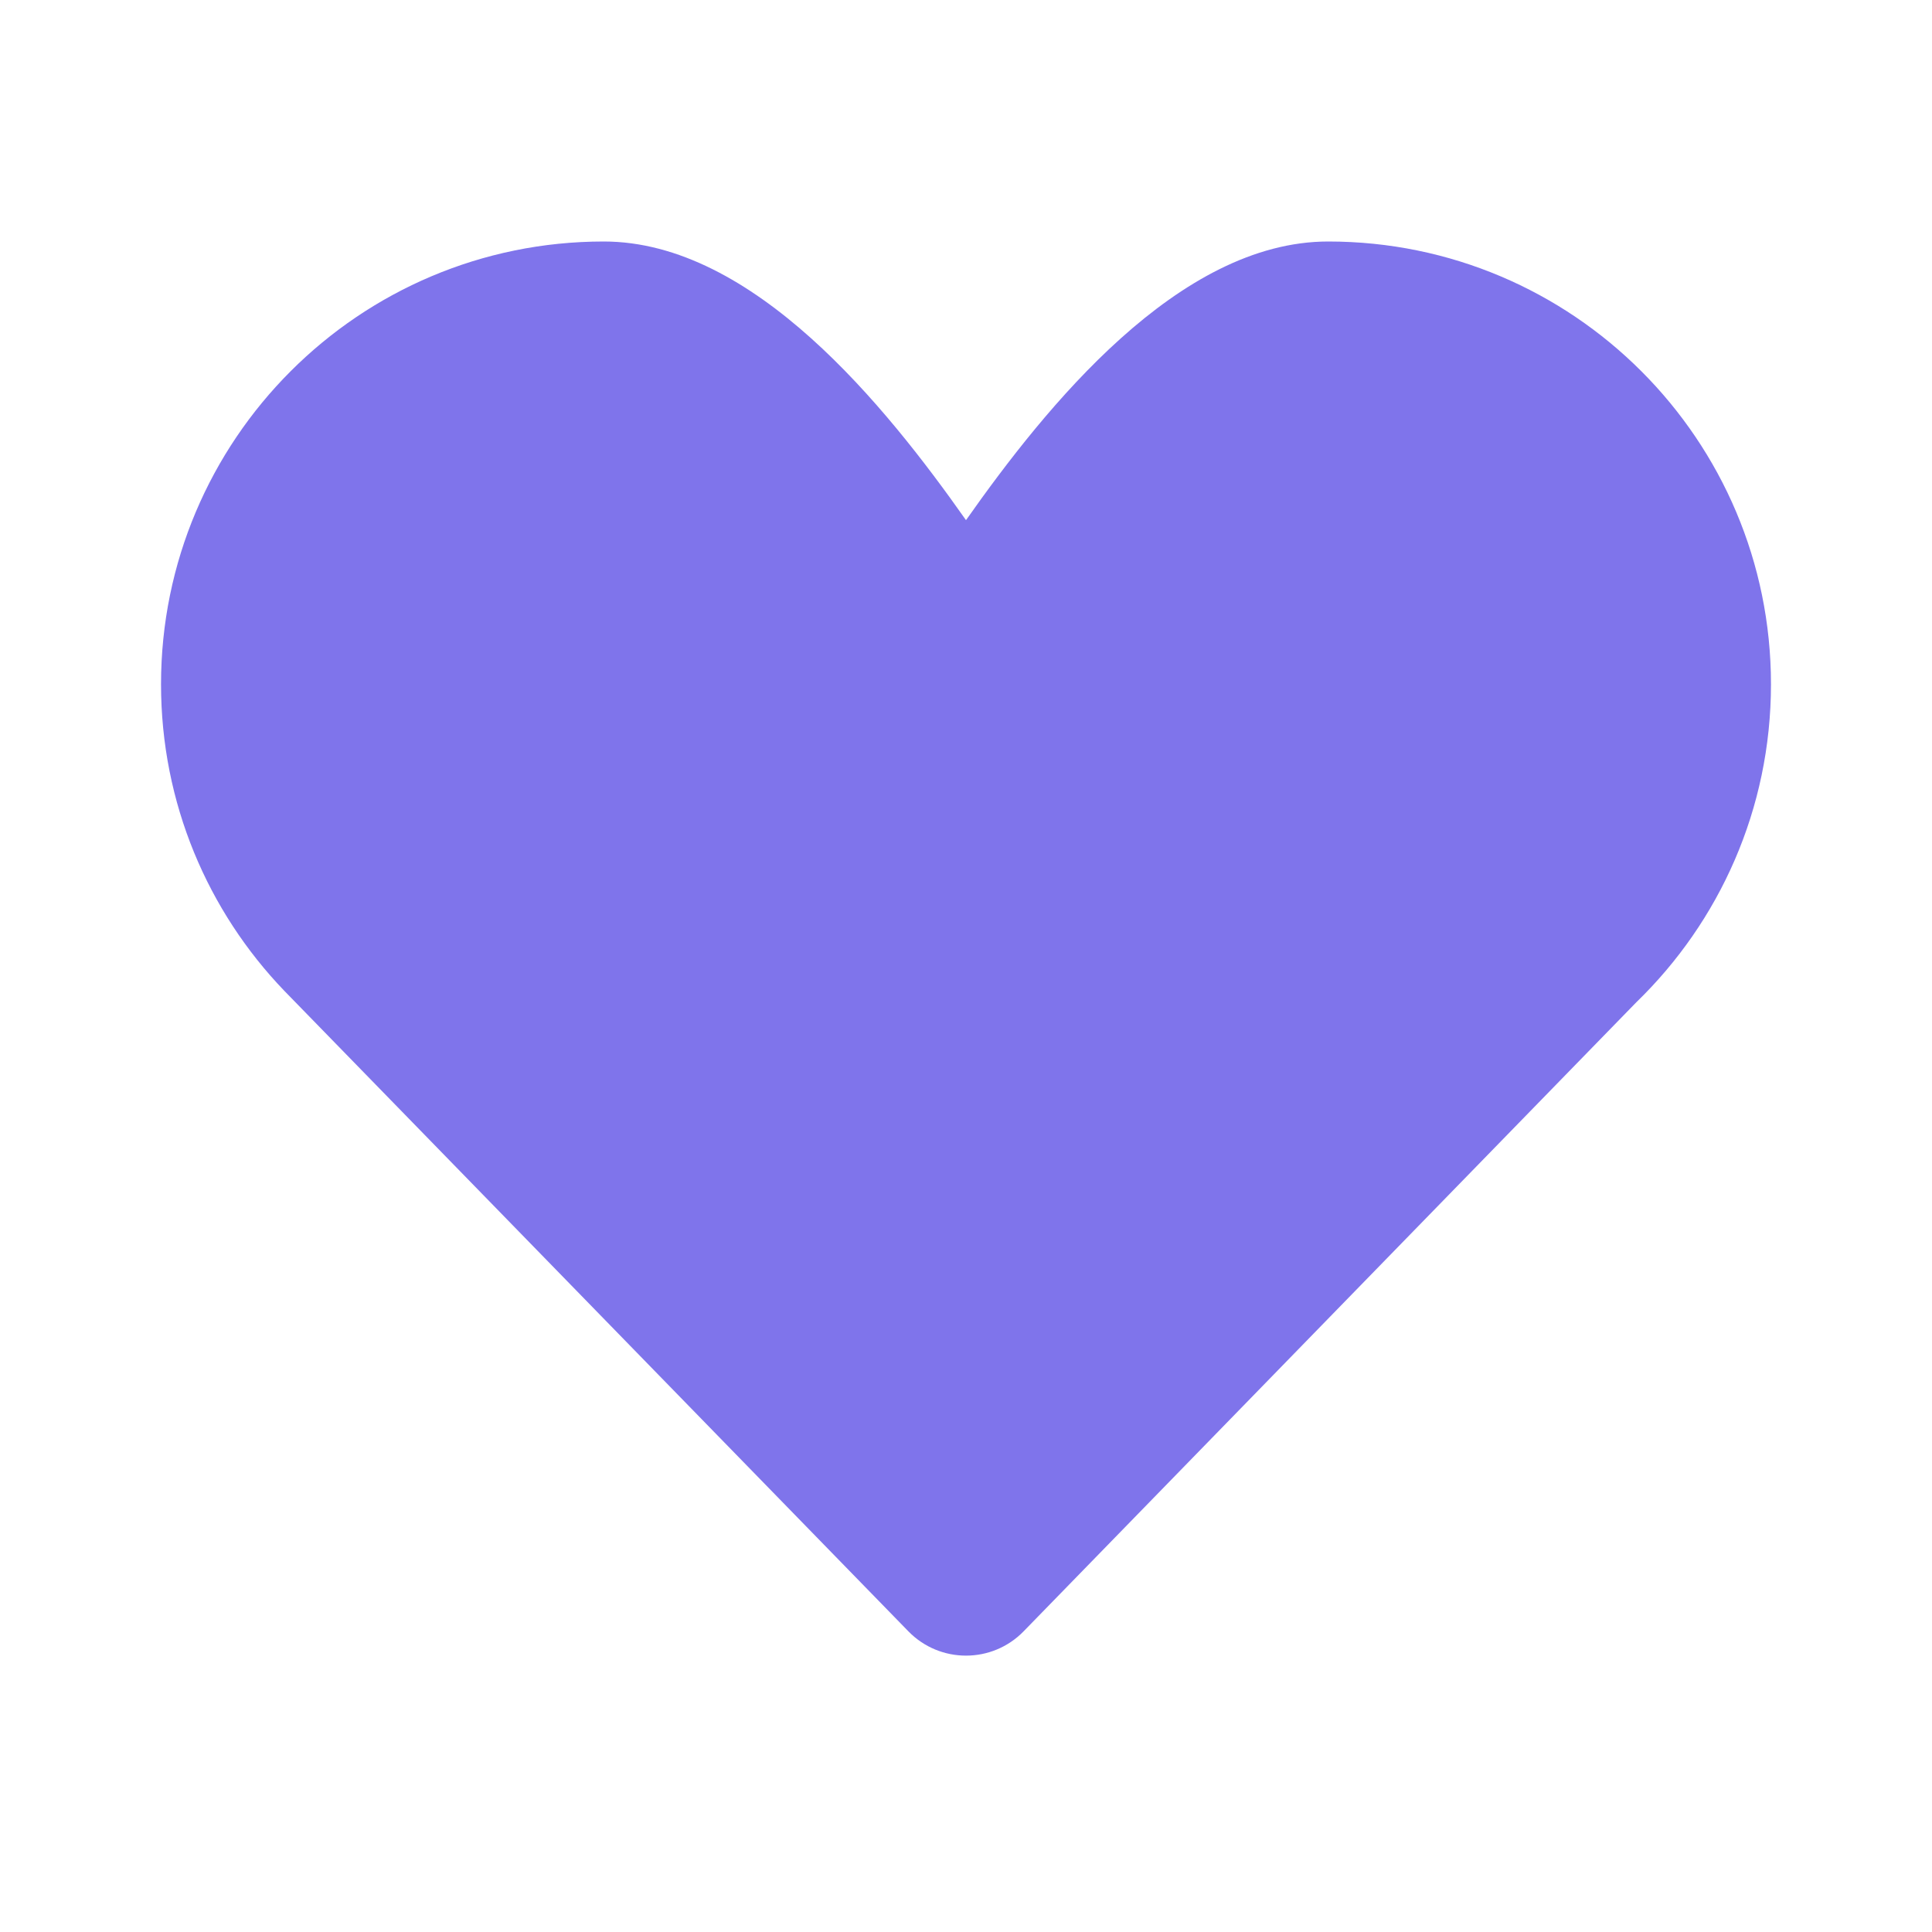 <svg width="26" height="26" viewBox="0 0 26 26" fill="none" xmlns="http://www.w3.org/2000/svg">
<path d="M3.826 13.334C2.798 12.264 2.167 10.81 2.167 9.208C2.167 5.918 4.834 3.25 8.125 3.25C10.14 3.25 11.922 5.469 13 7C14.078 5.469 15.86 3.25 17.875 3.25C21.166 3.25 23.833 5.918 23.833 9.208C23.833 10.888 23.138 12.406 22.02 13.489L13.776 21.953C13.351 22.39 12.649 22.39 12.224 21.953L3.826 13.334Z" fill="#7F74EB"/>
</svg>
